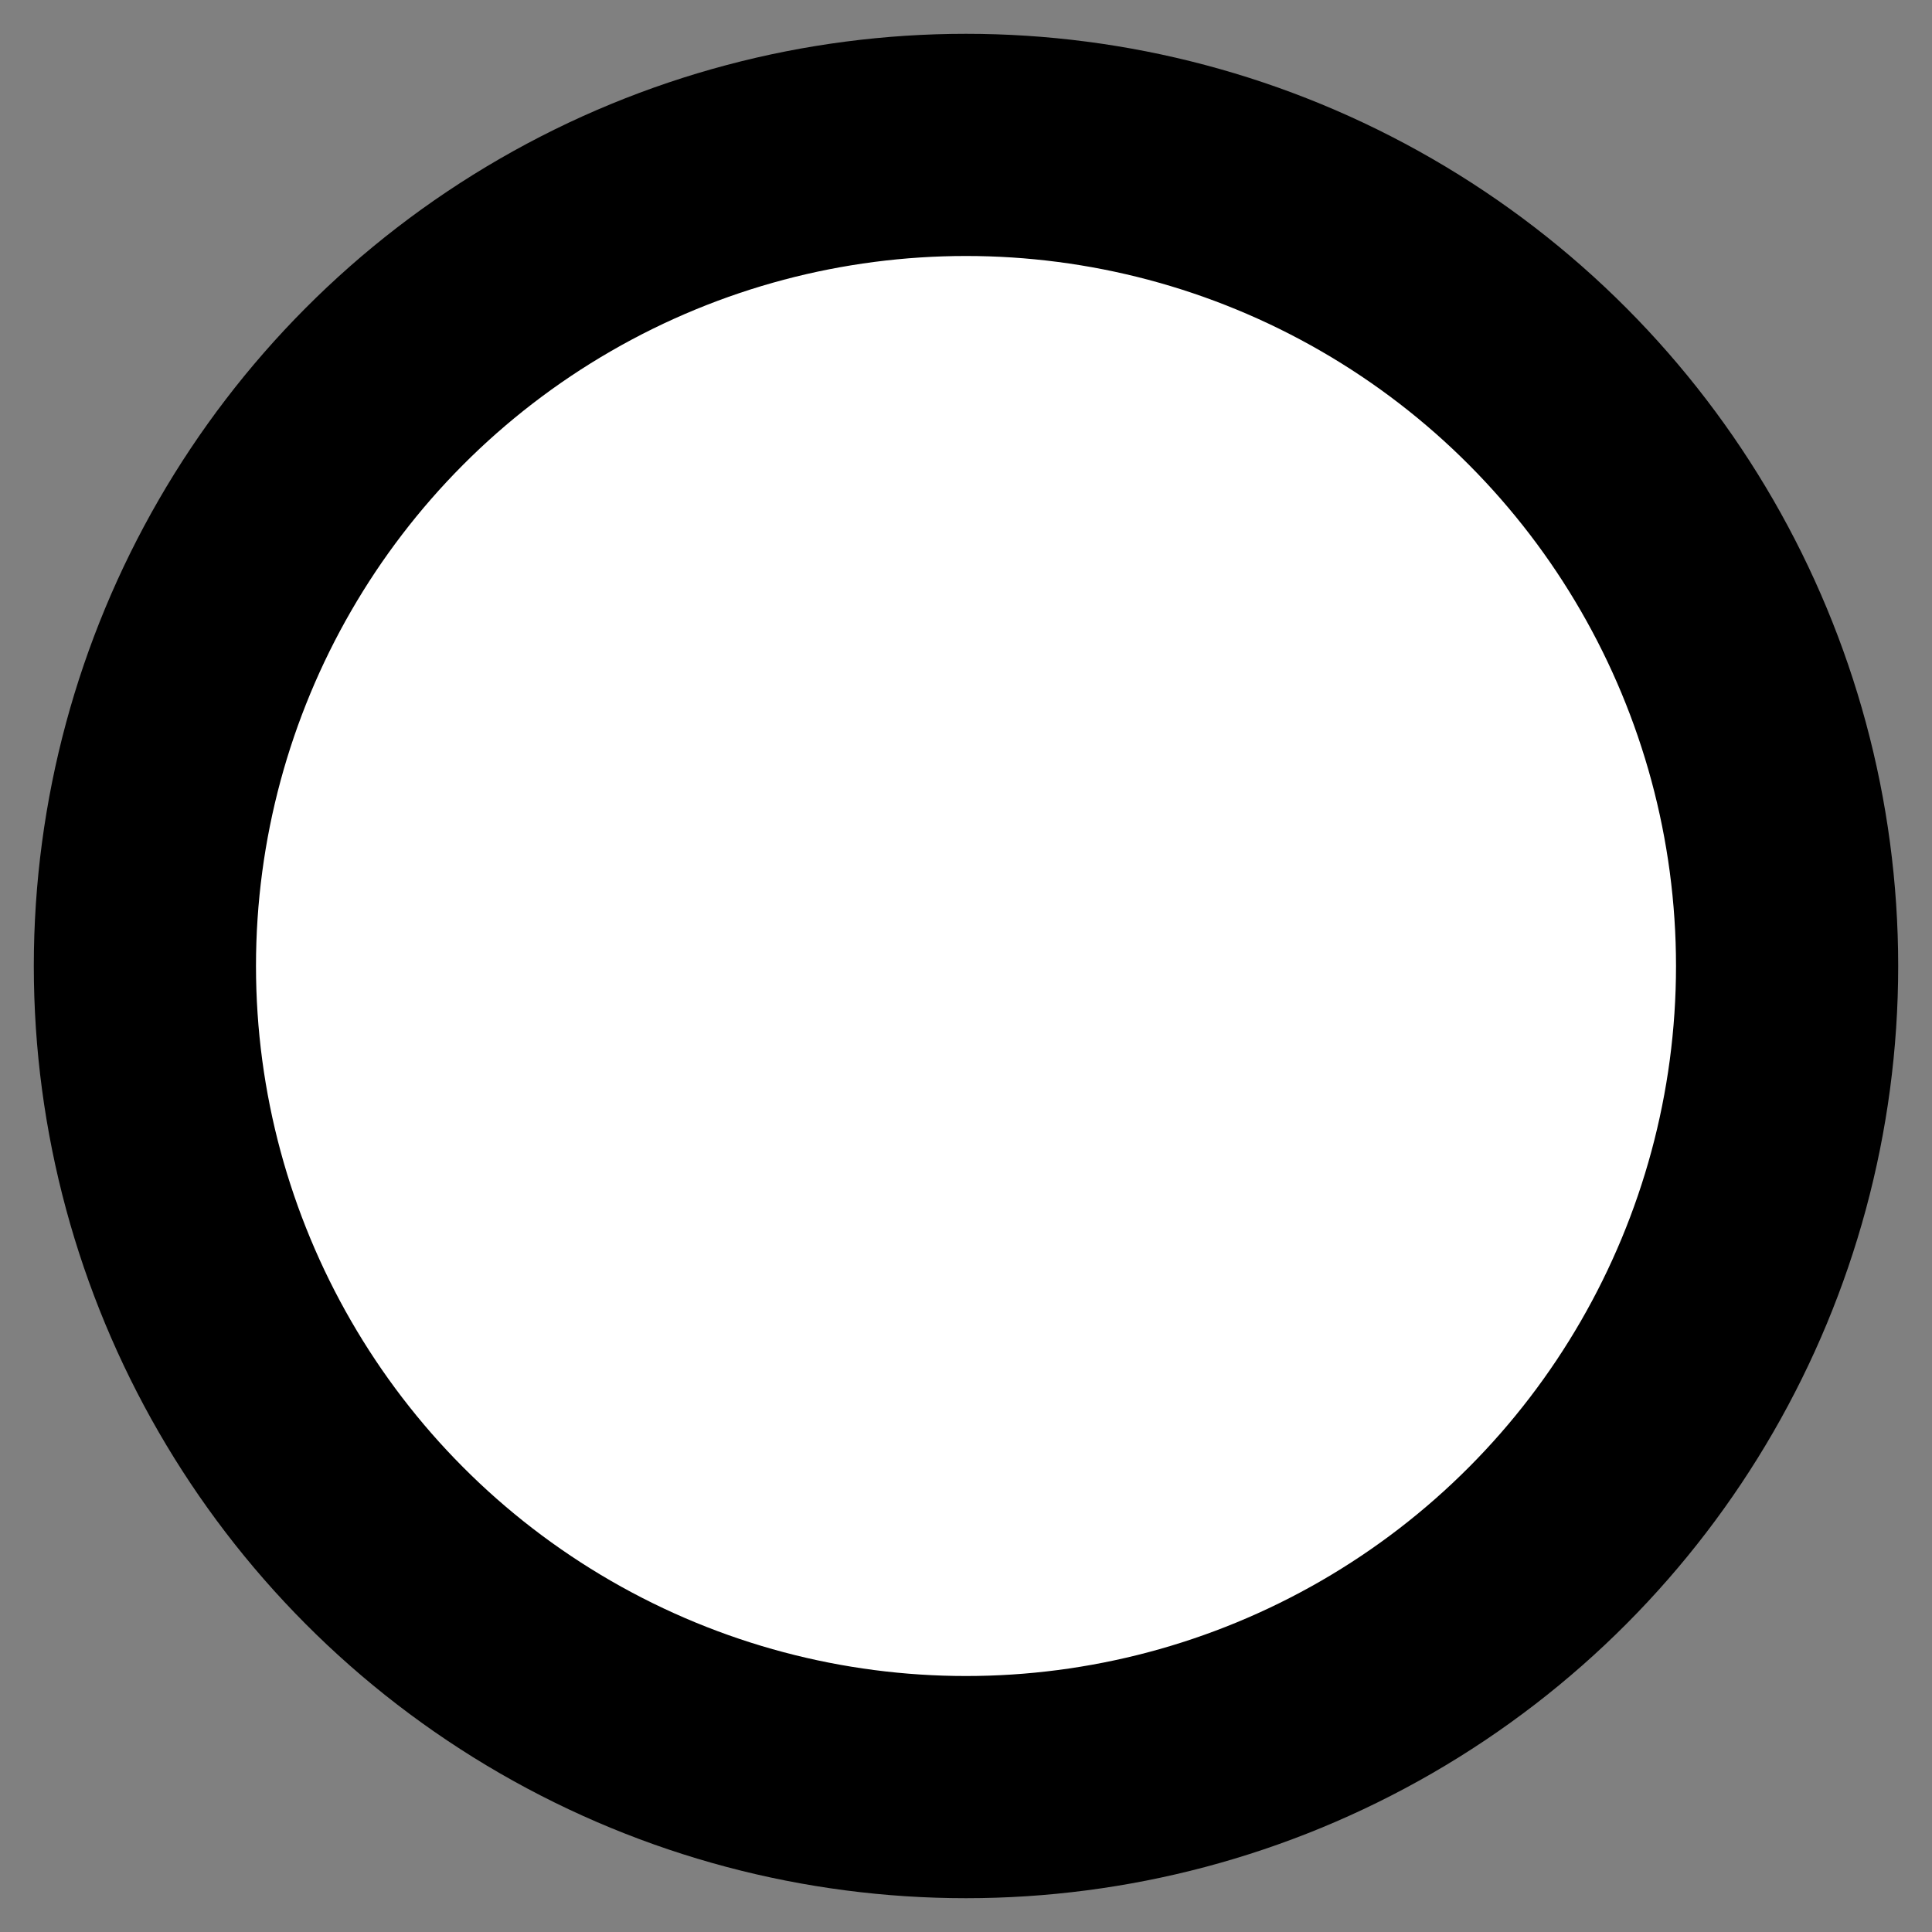 <?xml version="1.0" encoding="UTF-8" standalone="no"?>
<svg xmlns="http://www.w3.org/2000/svg" width="20" height="20">
  <rect width="100%" height="100%" fill="#808080" stroke="none"/>
  <g stroke="#000" stroke-width="2.3" fill="#fff">
    <circle cx="10" cy="10" r="8.5"/>
  </g>
</svg>
